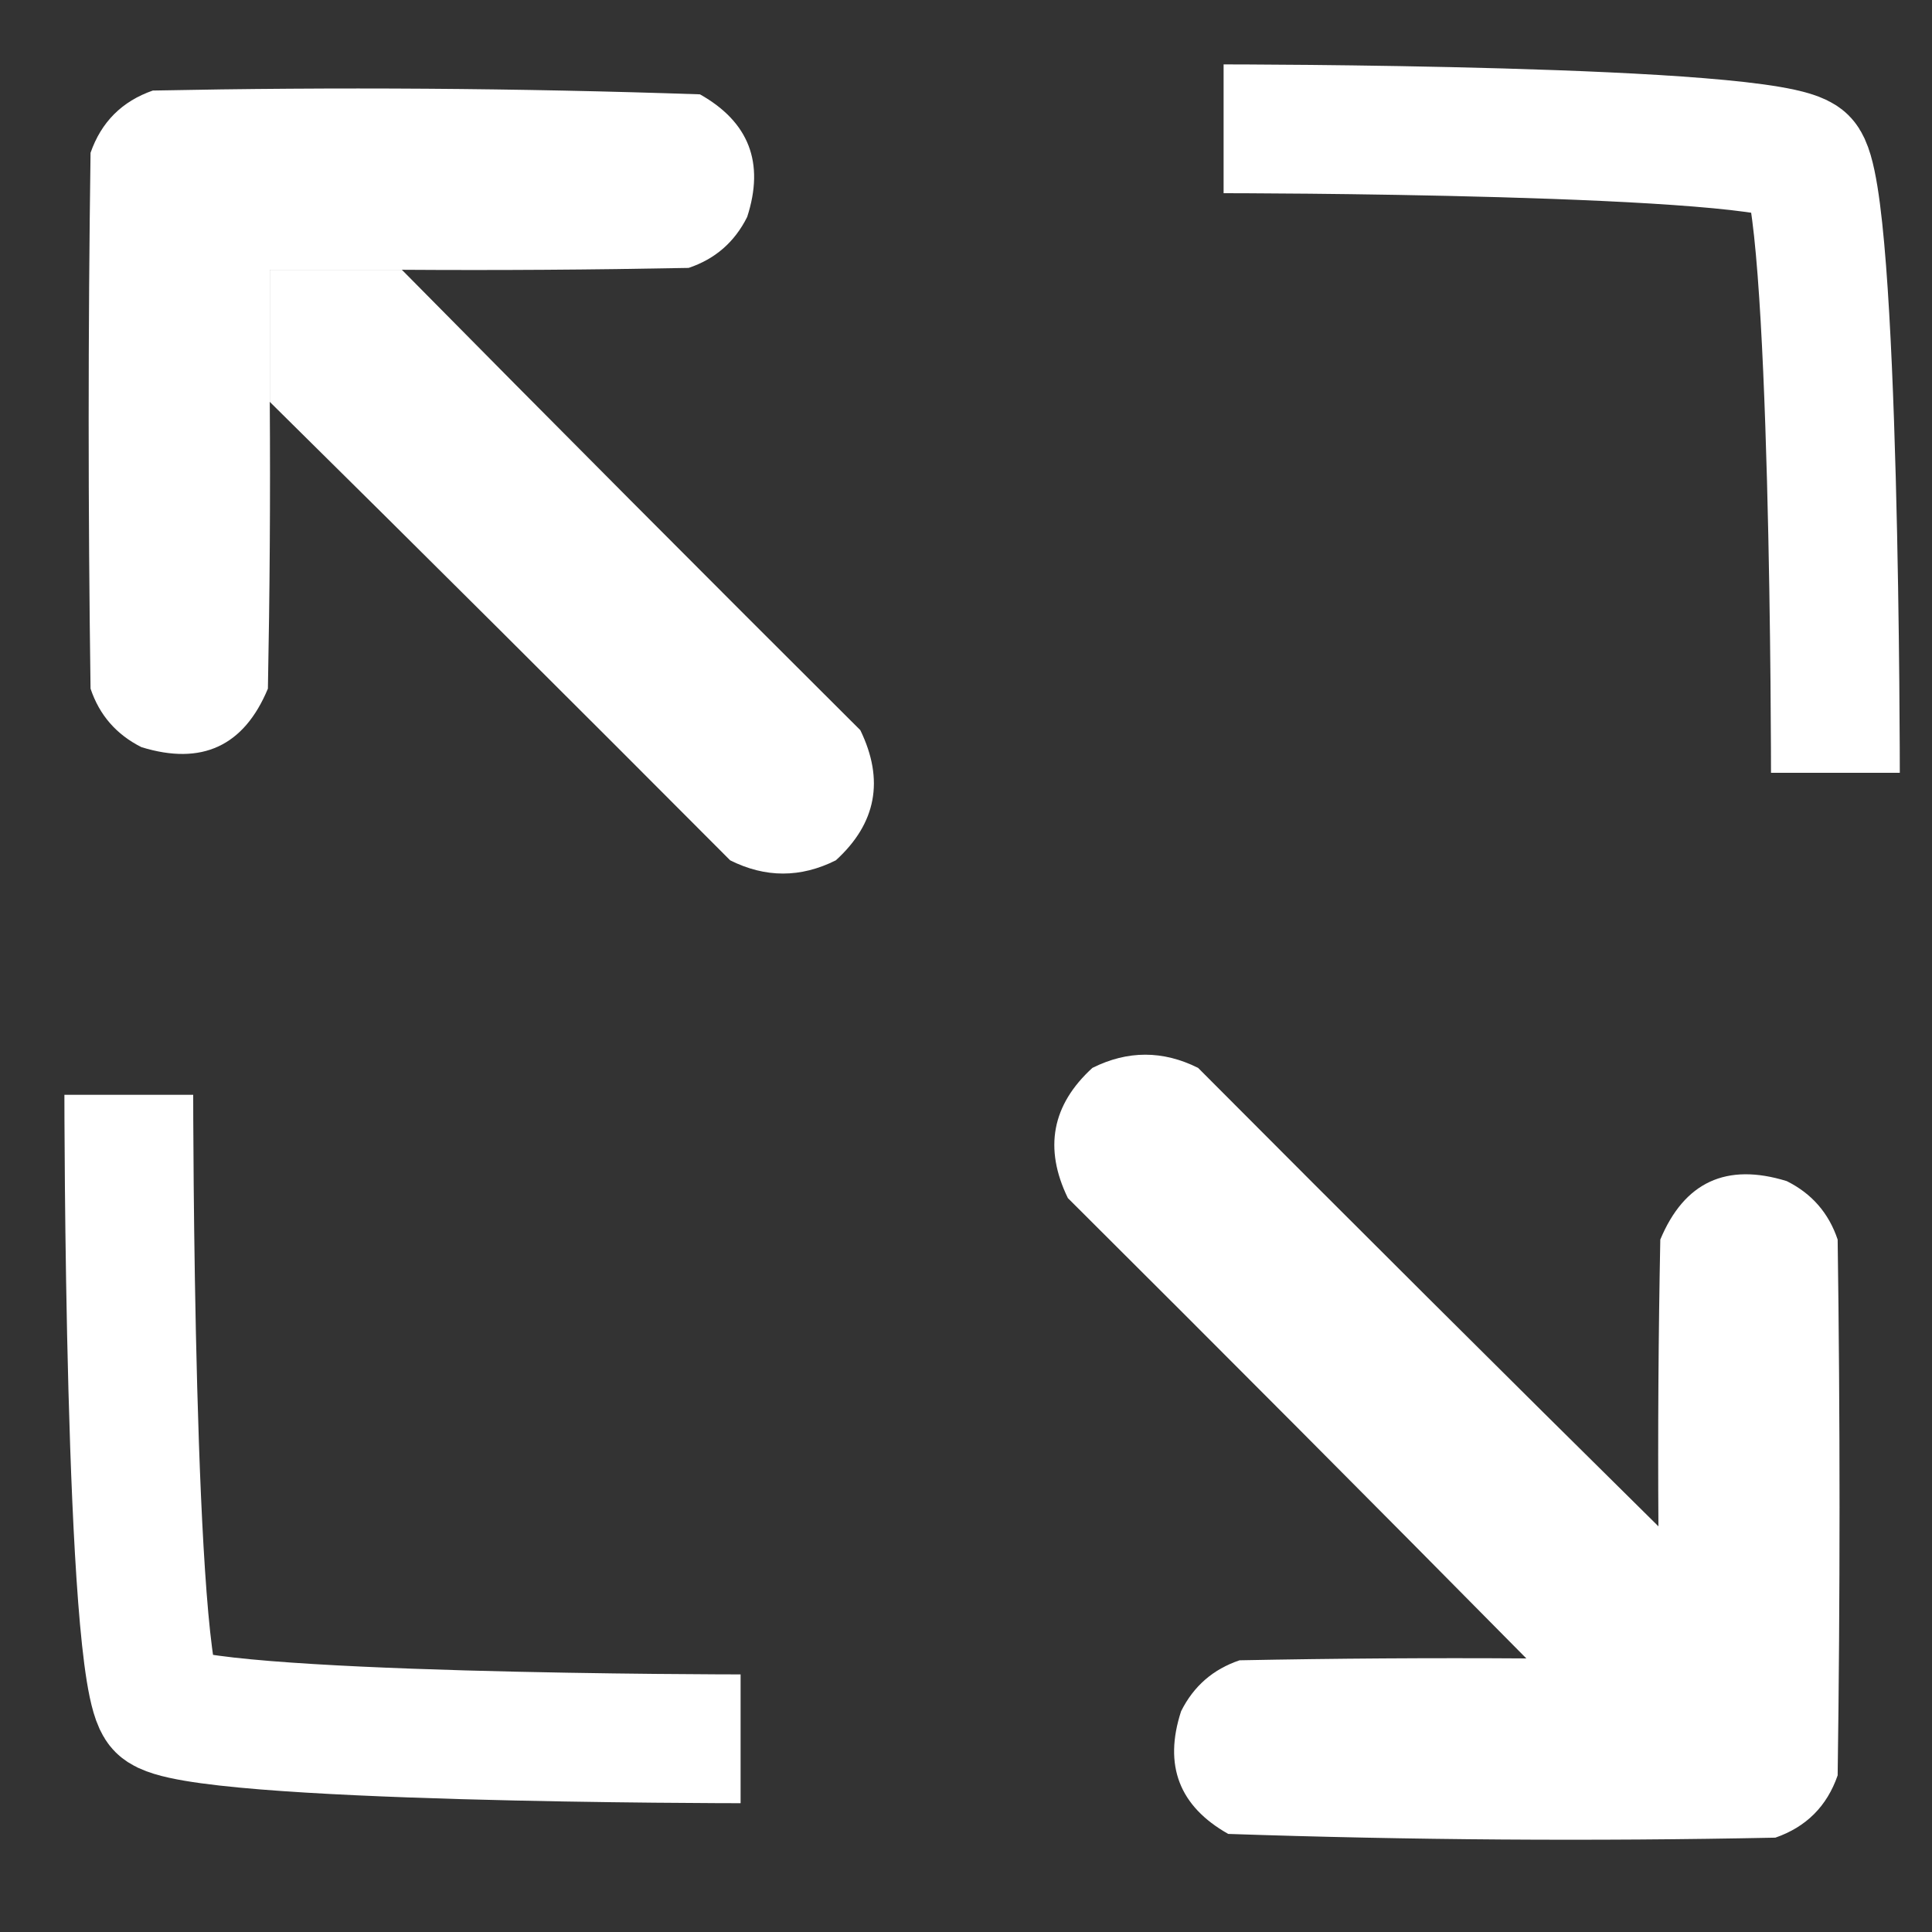 <svg width="30" height="30" viewBox="0 0 30 30" fill="none" xmlns="http://www.w3.org/2000/svg">
<rect x="0" y="0" width="30" height="30" fill="#333333" stroke="none"/>
<path opacity="0.998" fill-rule="evenodd" clip-rule="evenodd" d="M6.24 4.189C5.557 4.189 4.873 4.189 4.189 4.189C4.189 4.873 4.189 5.557 4.189 6.24C4.199 7.725 4.189 9.209 4.16 10.693C3.788 11.587 3.133 11.89 2.197 11.602C1.808 11.407 1.544 11.105 1.406 10.693C1.367 7.92 1.367 5.146 1.406 2.373C1.572 1.895 1.895 1.572 2.373 1.406C5.209 1.349 8.041 1.368 10.869 1.465C11.631 1.894 11.875 2.528 11.602 3.369C11.407 3.759 11.105 4.022 10.693 4.16C9.209 4.189 7.725 4.199 6.24 4.189Z" fill="white"/>
<path opacity="0.999" fill-rule="evenodd" clip-rule="evenodd" d="M6.24 4.189C8.601 6.58 10.975 8.963 13.359 11.338C13.735 12.112 13.608 12.786 12.979 13.359C12.432 13.633 11.885 13.633 11.338 13.359C8.963 10.975 6.58 8.601 4.189 6.24C4.189 5.557 4.189 4.873 4.189 4.189C4.873 4.189 5.557 4.189 6.24 4.189Z" fill="white"/>
<path opacity="0.999" fill-rule="evenodd" clip-rule="evenodd" d="M25.752 23.701C25.752 24.385 25.752 25.068 25.752 25.752C25.068 25.752 24.385 25.752 23.701 25.752C21.34 23.361 18.967 20.979 16.582 18.604C16.206 17.83 16.334 17.156 16.963 16.582C17.51 16.309 18.057 16.309 18.604 16.582C20.979 18.967 23.361 21.34 25.752 23.701Z" fill="white"/>
<path opacity="0.998" fill-rule="evenodd" clip-rule="evenodd" d="M23.701 25.752C24.385 25.752 25.068 25.752 25.752 25.752C25.752 25.068 25.752 24.385 25.752 23.701C25.742 22.217 25.752 20.732 25.781 19.248C26.154 18.354 26.808 18.051 27.744 18.34C28.134 18.534 28.397 18.837 28.535 19.248C28.574 22.021 28.574 24.795 28.535 27.568C28.369 28.047 28.047 28.369 27.568 28.535C24.733 28.593 21.901 28.573 19.072 28.477C18.311 28.048 18.066 27.413 18.34 26.572C18.534 26.183 18.837 25.919 19.248 25.781C20.732 25.752 22.216 25.742 23.701 25.752Z" fill="white"/>
<path d="M19 2C19 2 27.5 2 28 2.5C28.5 3 28.5 12 28.5 12" stroke="white" stroke-width="2"/>
<path d="M11.5 27C11.5 27 3 27 2.5 26.5C2 26 2 17 2 17" stroke="white" stroke-width="2"/>
</svg>
